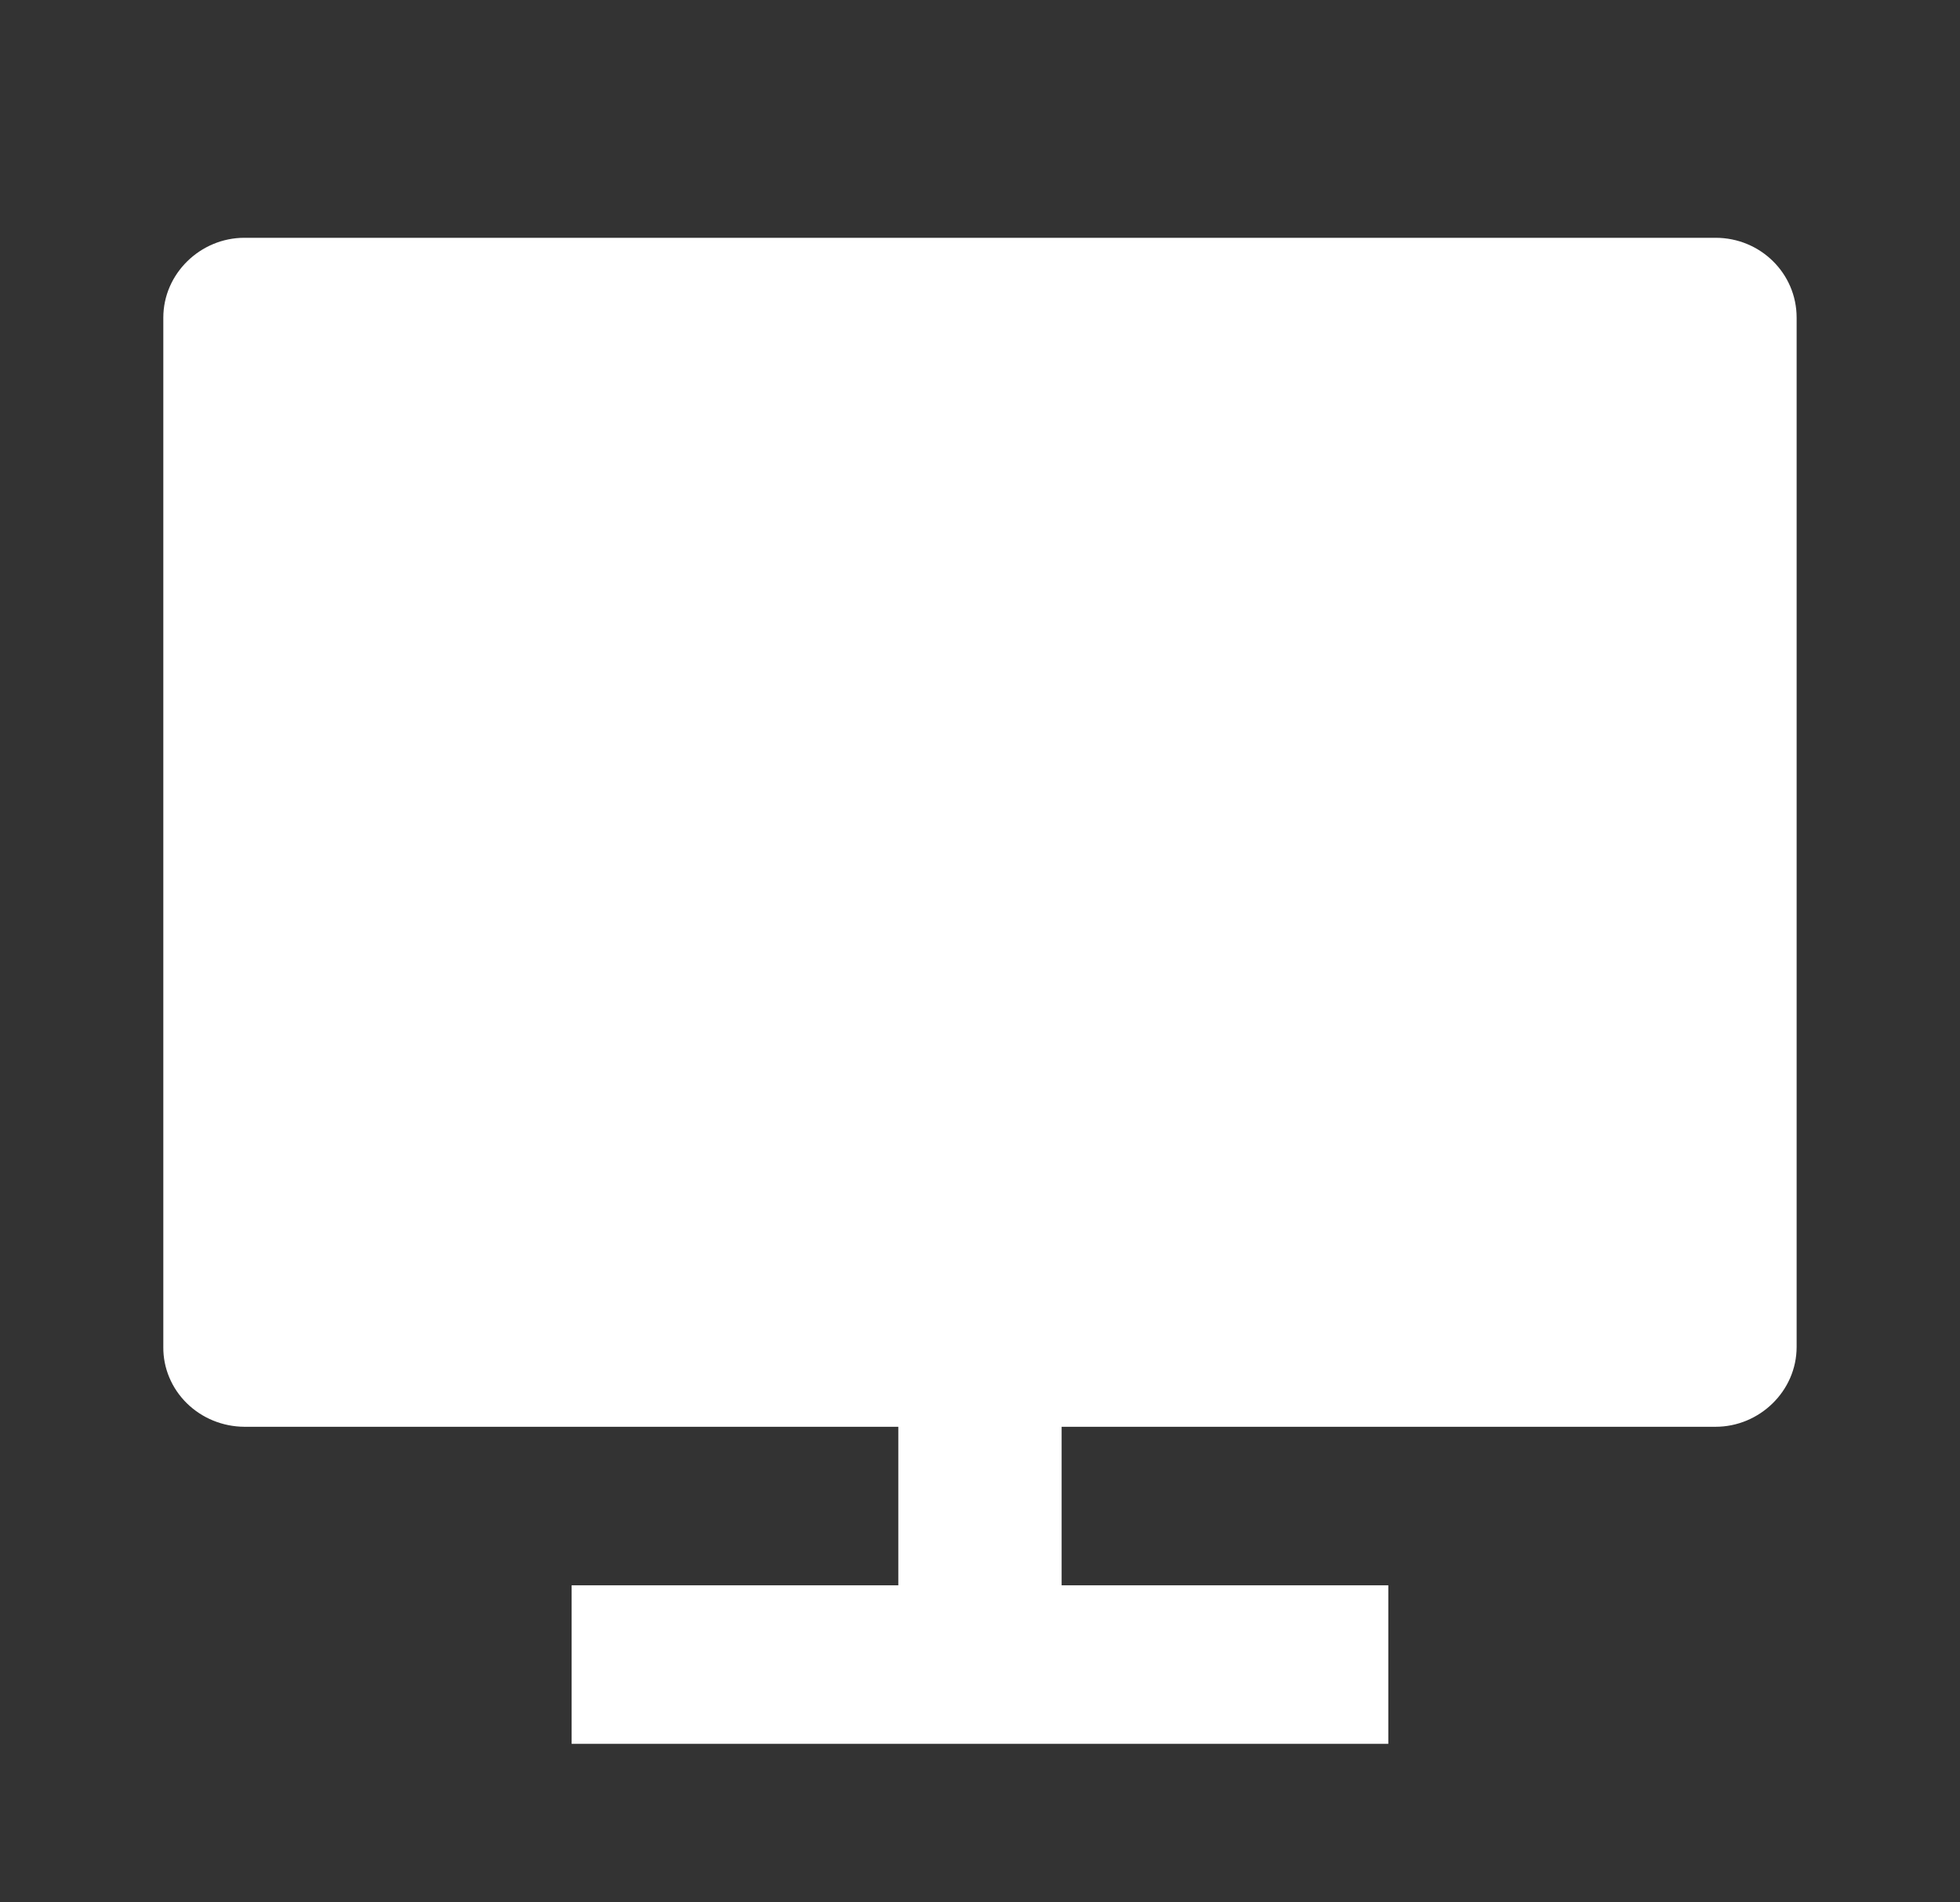 <svg width="34" height="33" viewBox="0 0 34 33" fill="none" xmlns="http://www.w3.org/2000/svg">
<rect x="0" y="0" width="34" height="33" fill="#333333" stroke="none"/>
<path d="M18.416 24.75V27.5H24.083V30.25H9.916V27.5H15.583V24.75H4.238C4.052 24.749 3.868 24.712 3.697 24.642C3.526 24.572 3.37 24.469 3.24 24.341C3.109 24.212 3.006 24.06 2.936 23.892C2.866 23.725 2.831 23.546 2.833 23.365V5.51C2.833 4.745 3.478 4.125 4.238 4.125H29.761C30.537 4.125 31.166 4.742 31.166 5.51V23.365C31.166 24.13 30.522 24.75 29.761 24.75H18.416Z" fill="white"/>
</svg>
